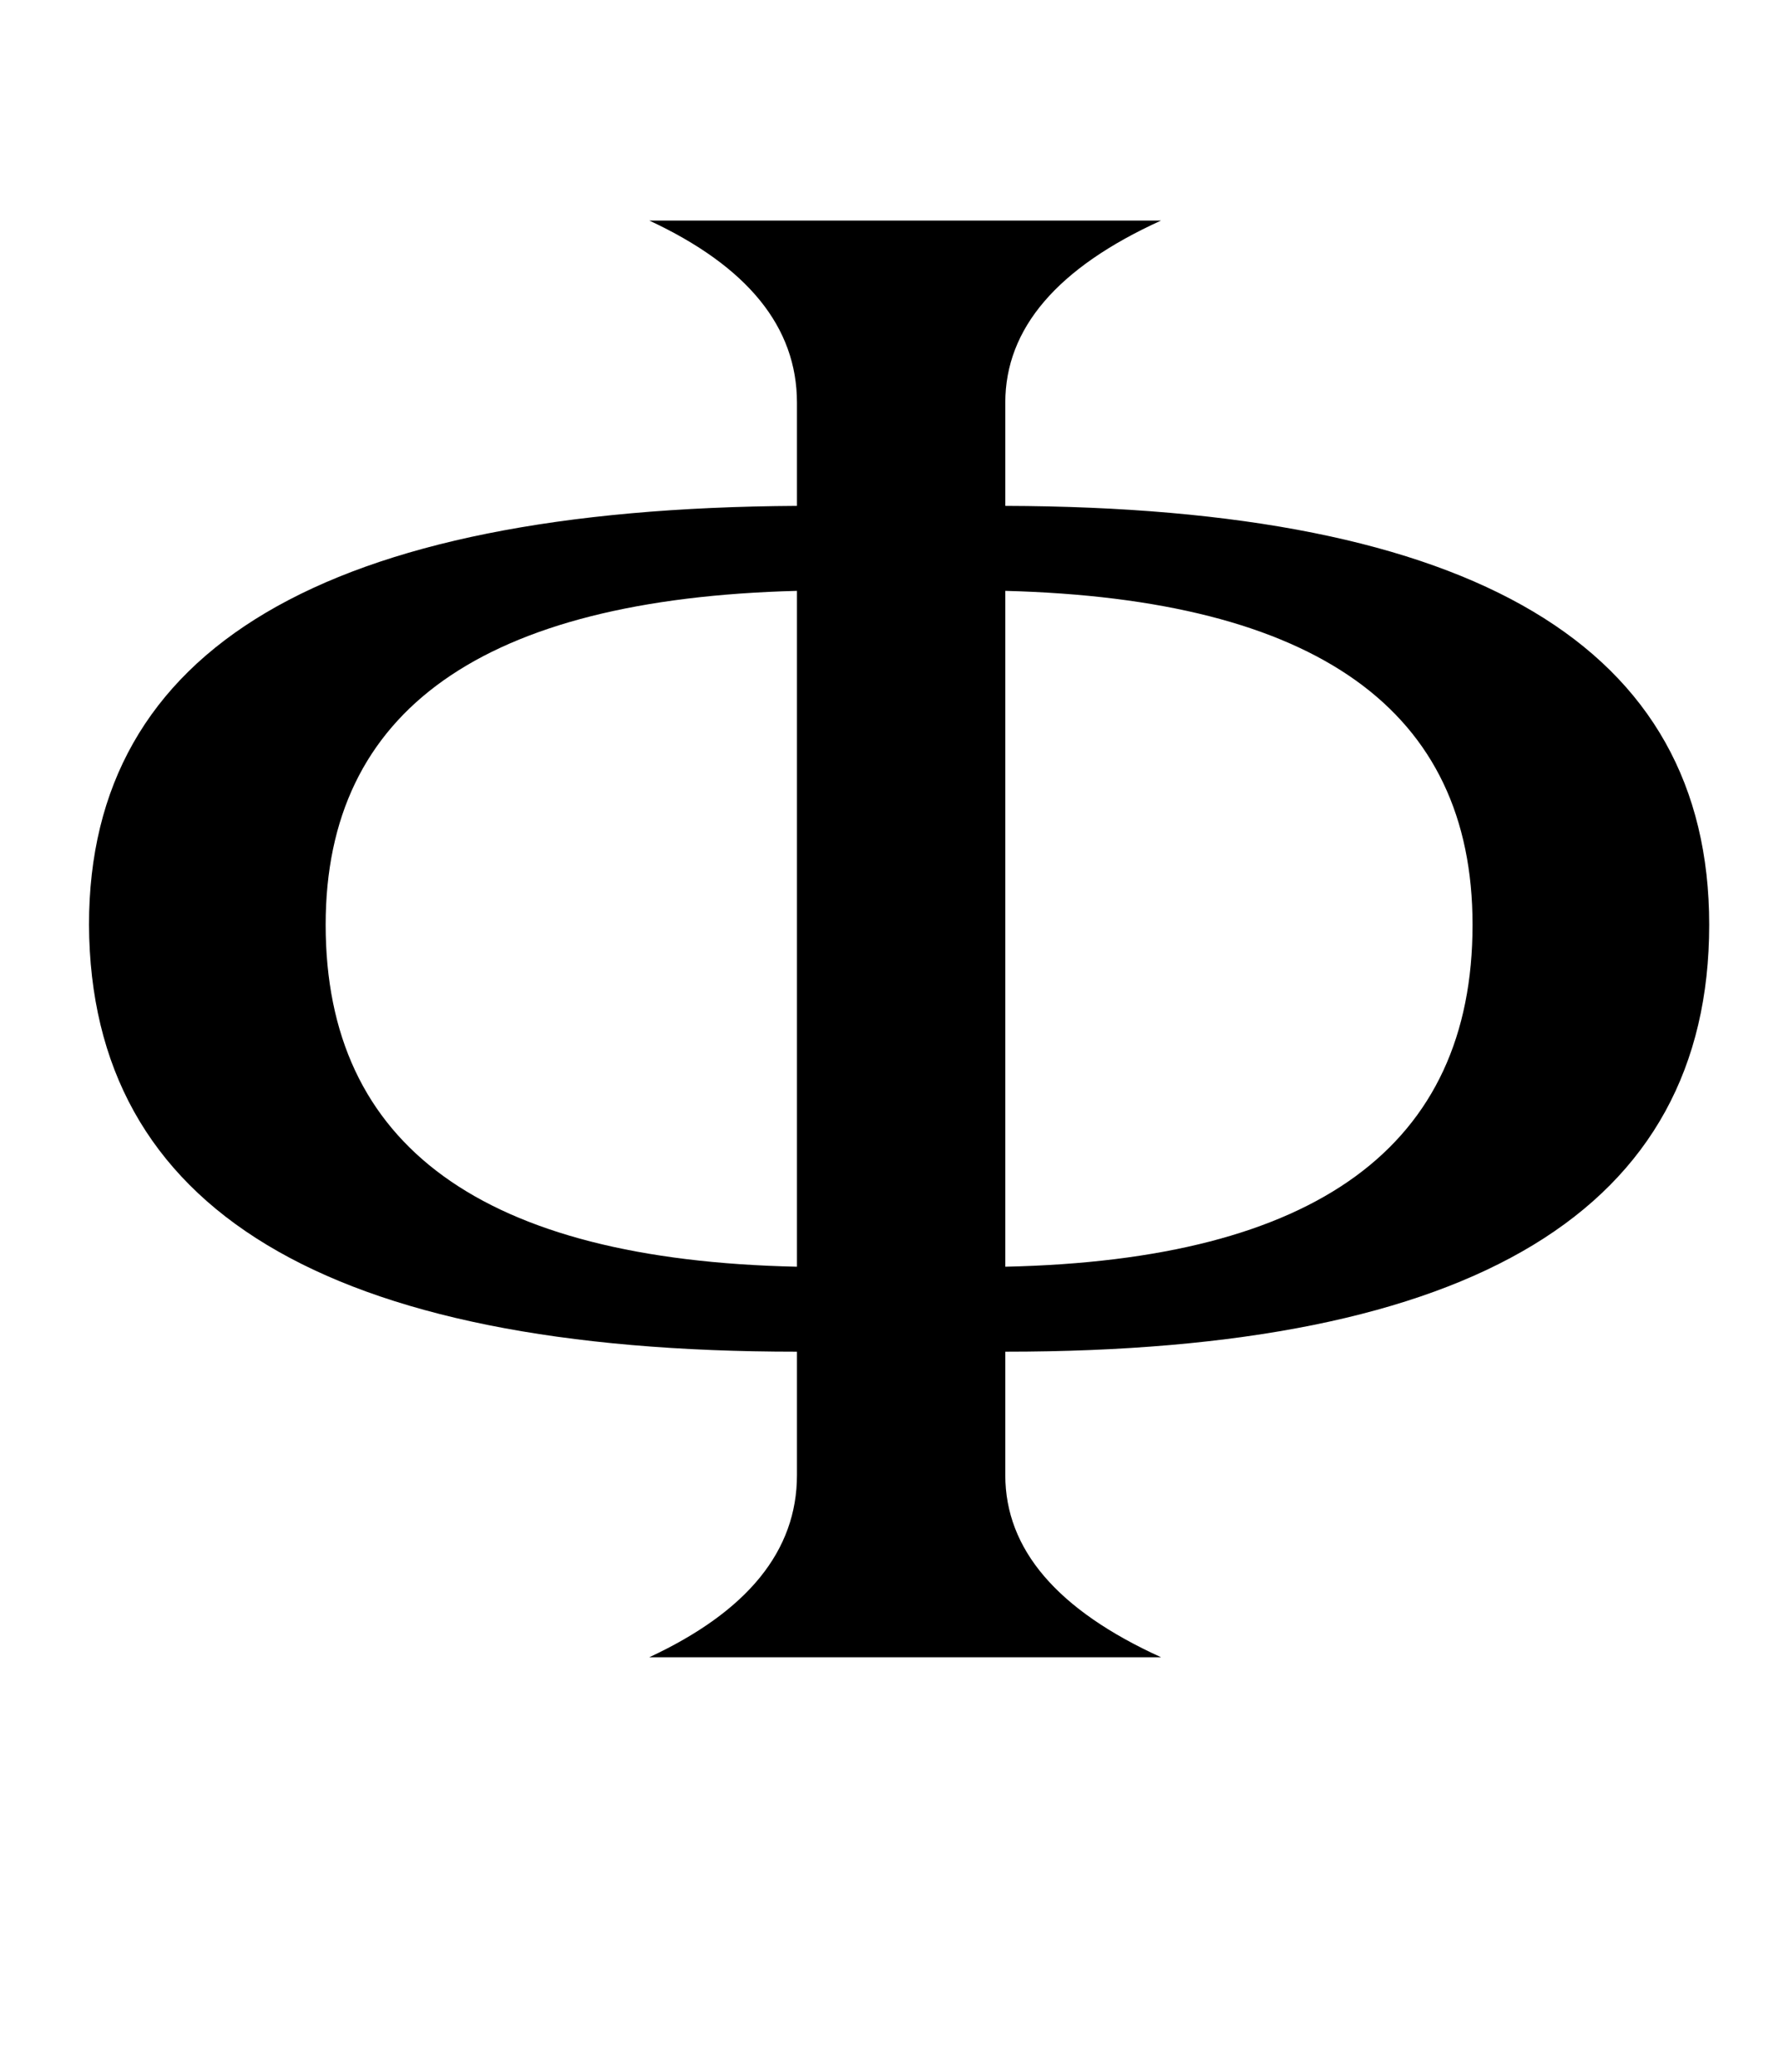 <?xml version="1.0" standalone="no"?>
<!DOCTYPE svg PUBLIC "-//W3C//DTD SVG 1.1//EN" "http://www.w3.org/Graphics/SVG/1.1/DTD/svg11.dtd" >
<svg xmlns="http://www.w3.org/2000/svg" xmlns:xlink="http://www.w3.org/1999/xlink" version="1.1" viewBox="-10 0 880 1024">
  <g transform="matrix(1 0 0 -1 0 819)">
   <path fill="currentColor"
d="M487 90q0 -55 77 -90h-253q73 34 73 90v61q-349 0 -350 211q0 205 350 207v51q0 56 -73 90h253q-77 -35 -77 -90v-51q348 -1 348 -207q0 -211 -348 -211v-61zM384 527q-233 -6 -233 -165q0 -164 233 -169v334zM487 193q231 5 231 169q0 159 -231 165v-334z" />
  </g>

</svg>

